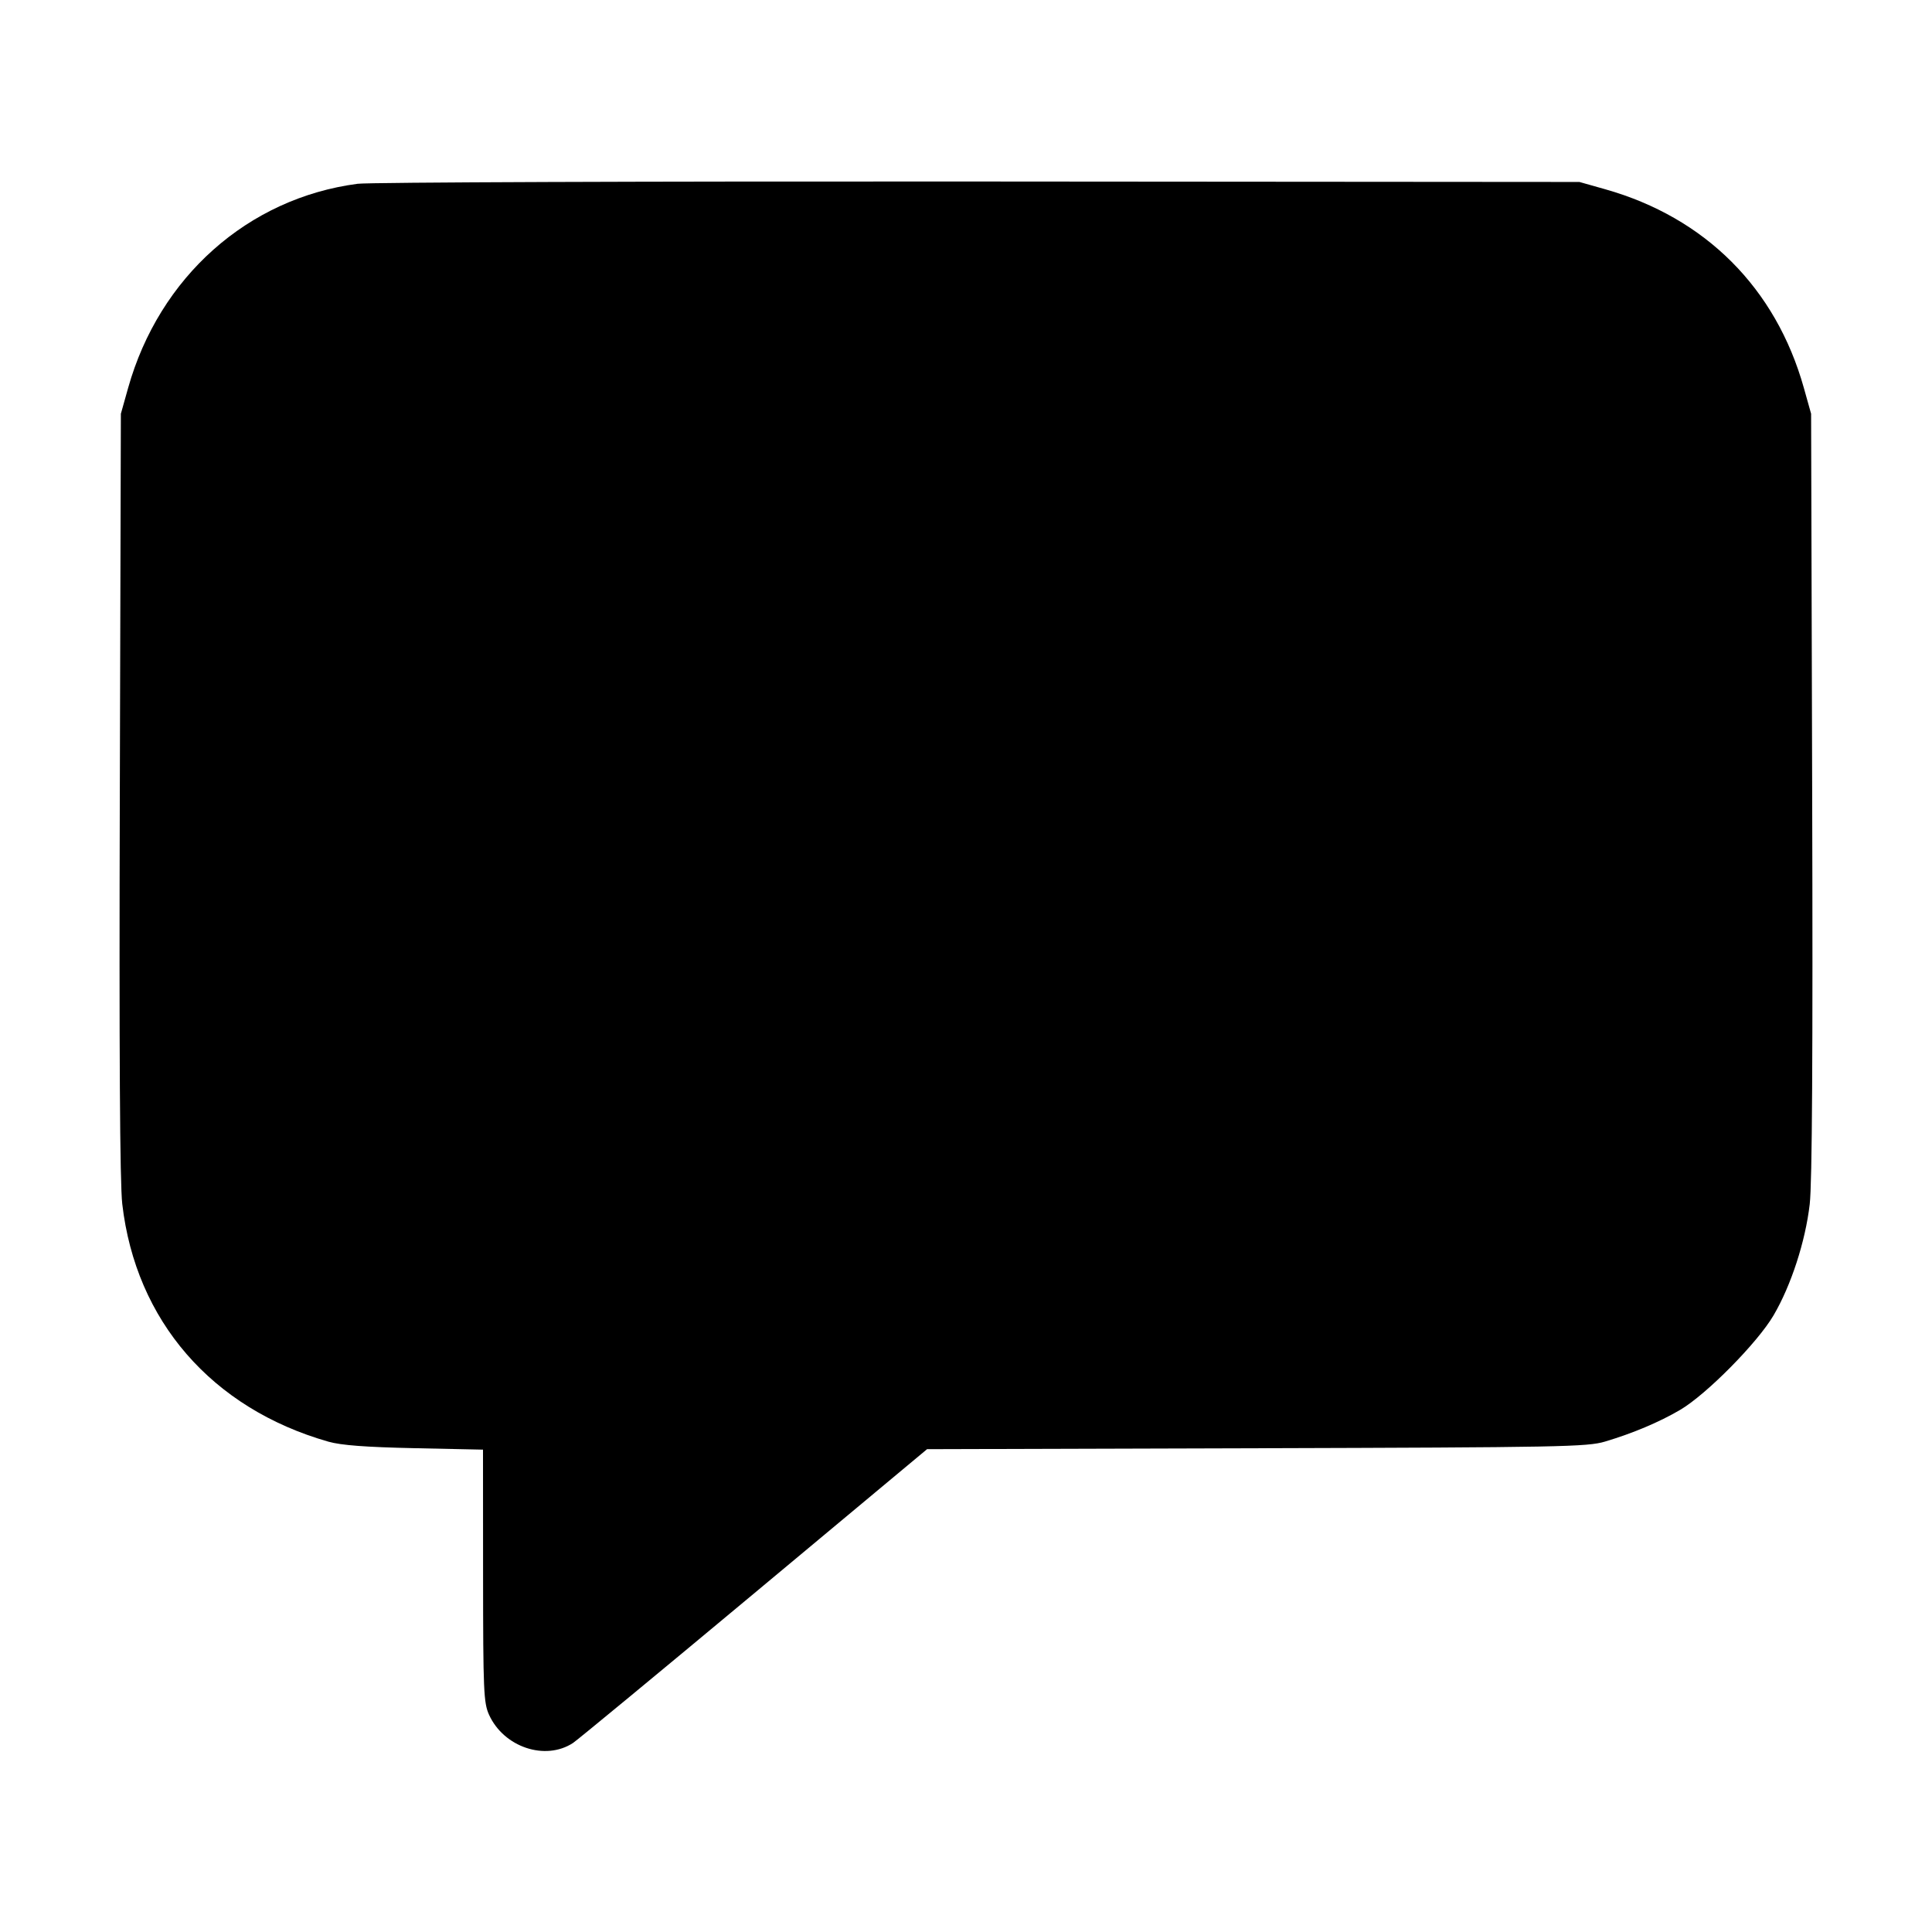 <svg xmlns="http://www.w3.org/2000/svg" width="512" height="512" viewBox="0 0 512 512"><path d="M94.772 48.704 C 65.691 52.519,42.214 73.410,33.949 102.827 L 32.031 109.653 31.752 210.347 C 31.562 279.037,31.768 313.591,32.401 319.066 C 35.974 350.017,56.106 373.231,87.027 382.056 C 90.384 383.014,96.933 383.509,109.867 383.784 L 128.000 384.170 128.019 417.578 C 128.036 448.145,128.171 451.280,129.604 454.435 C 133.504 463.021,144.502 466.715,151.848 461.907 C 152.996 461.156,174.578 443.330,199.808 422.294 L 245.680 384.046 332.973 383.797 C 413.589 383.566,420.654 383.431,425.334 382.036 C 432.728 379.831,439.703 376.889,445.251 373.636 C 452.193 369.566,465.748 355.851,470.009 348.587 C 474.665 340.649,478.451 329.006,479.596 319.105 C 480.237 313.568,480.440 279.472,480.246 210.347 L 479.962 109.653 478.047 102.827 C 470.619 76.339,451.941 57.656,425.387 50.151 L 418.560 48.222 259.413 48.103 C 171.883 48.037,97.794 48.308,94.772 48.704 " stroke="none" fill-rule="evenodd" fill="black"></path></svg>